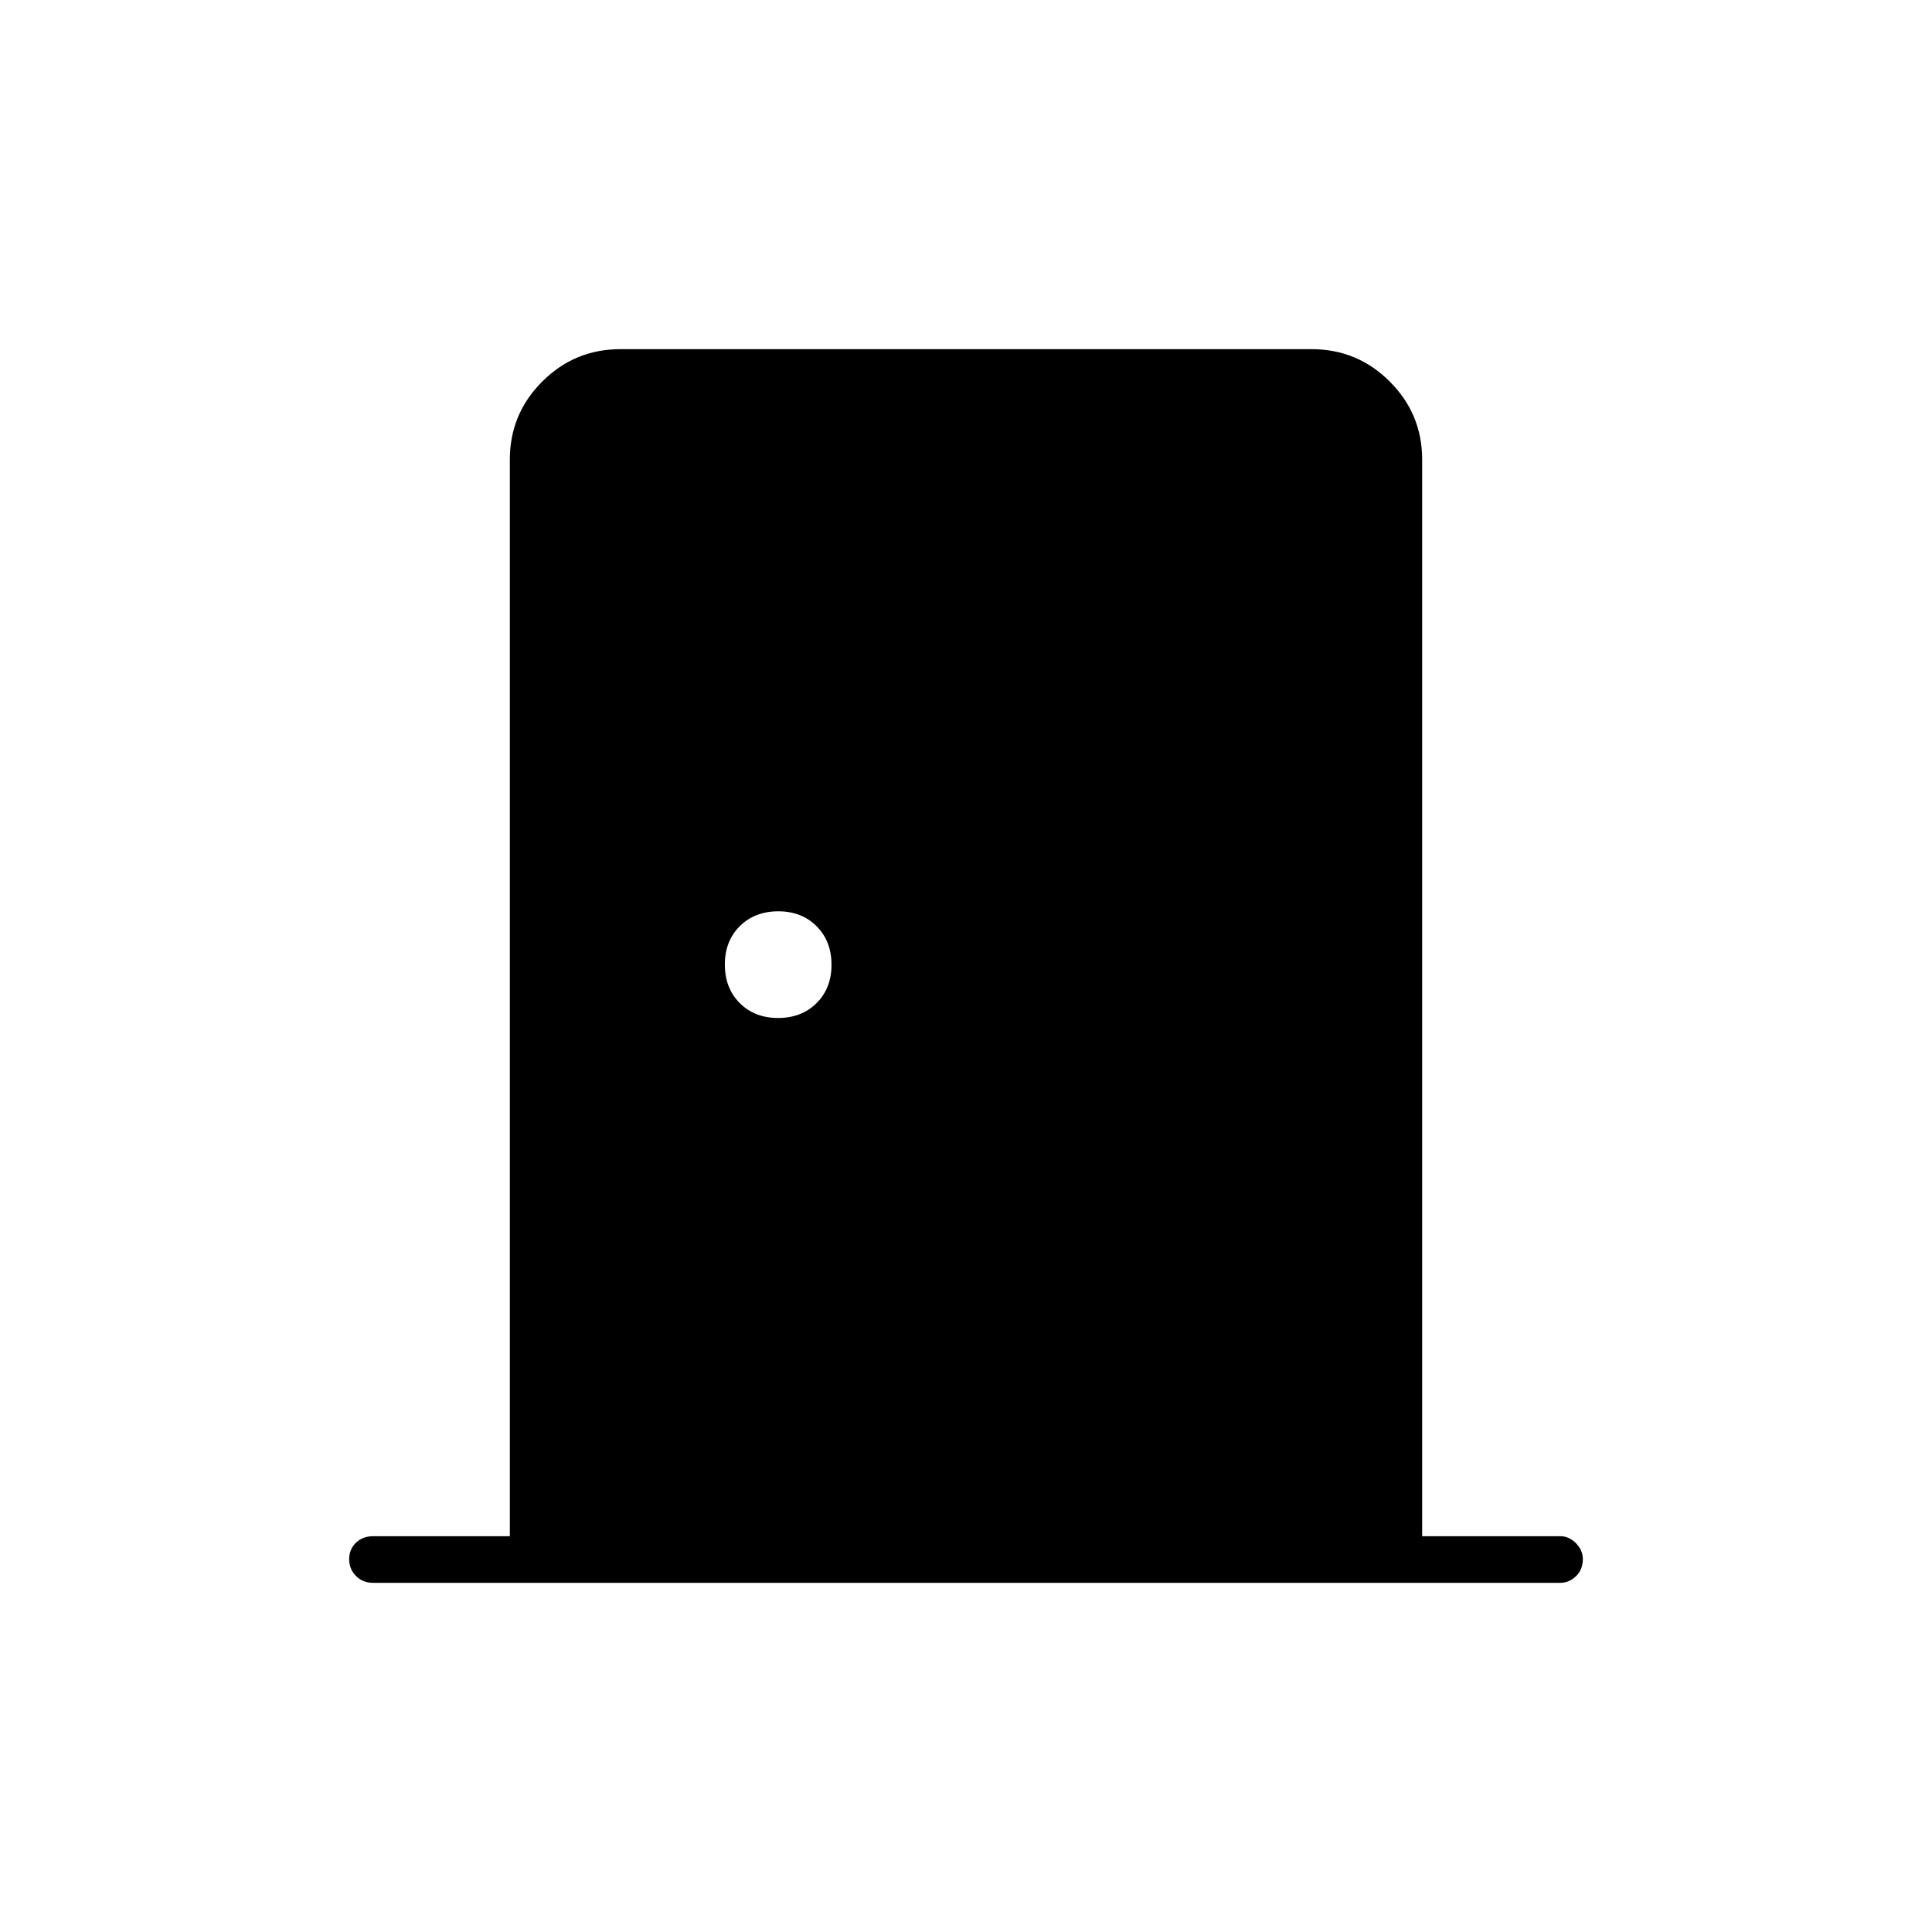 <svg xmlns="http://www.w3.org/2000/svg" height="40" viewBox="0 -960 960 960" width="40"><path d="M185.5-173.5q-5.27 0-8.63-3.41-3.37-3.42-3.37-8.34t3.37-8.17q3.36-3.25 8.63-3.25h67.83v-534.91q0-22.73 16.1-38.82 16.09-16.1 38.85-16.1h343.44q22.76 0 38.85 16.1 16.1 16.09 16.1 38.82v534.91h68.66q4.31 0 7.74 3.48 3.43 3.48 3.43 7.85 0 5.34-3.43 8.59t-7.74 3.25H185.5Zm201.11-280.67q11.69 0 19.12-7.38 7.44-7.38 7.44-19.06 0-11.69-7.38-19.12-7.38-7.44-19.07-7.44-11.69 0-19.12 7.38-7.43 7.38-7.43 19.07 0 11.69 7.38 19.12 7.38 7.43 19.06 7.43Z"/></svg>